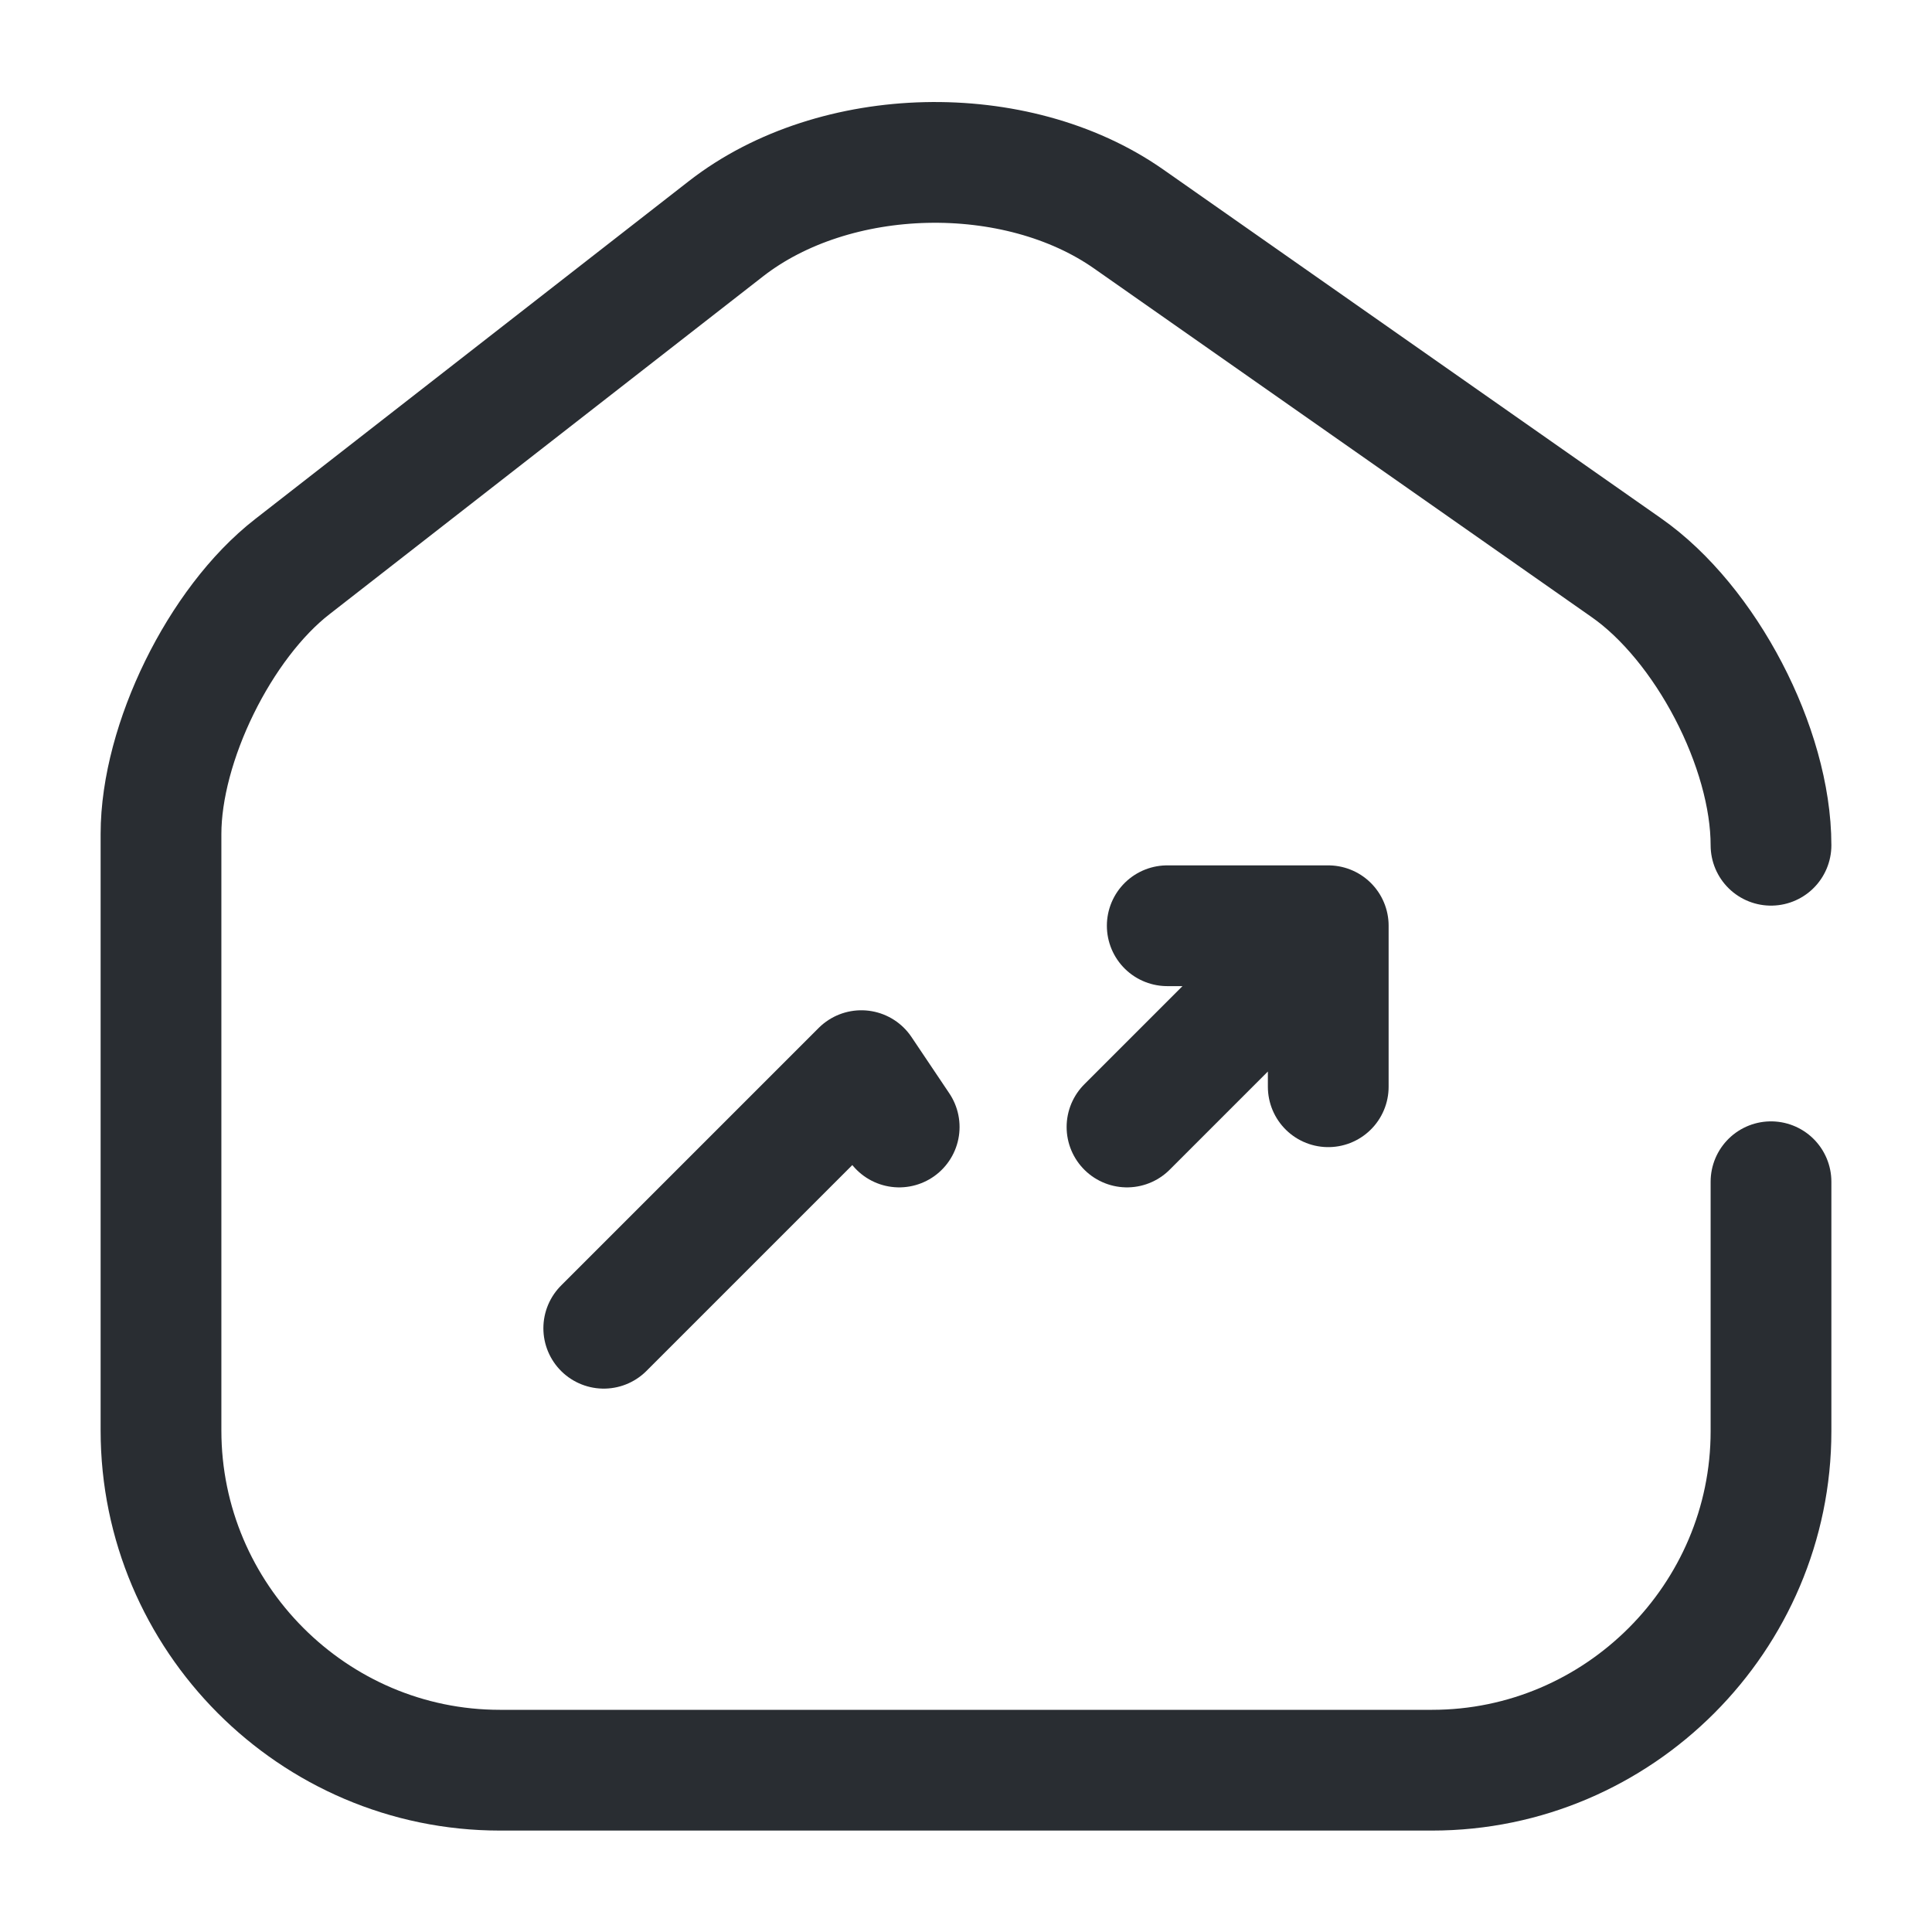 <svg width="24" height="24" fill="none" xmlns="http://www.w3.org/2000/svg" viewBox="0 0 24 24">
  <path d="M22 10.5c0-1.21-.81-2.76-1.8-3.45l-6.18-4.33c-1.4-.98-3.65-.93-5 .12l-5.39 4.2C2.73 7.74 2 9.23 2 10.36v7.41c0 2.32 1.89 4.22 4.21 4.22h11.58c2.32 0 4.21-1.9 4.21-4.21v-3.1" stroke="#292D32" stroke-width="1.5" stroke-linecap="round" stroke-linejoin="round"/>
  <path d="M11.17 14l-.47-.7-3.2 3.2m9-5l-1.51 1.51L14 14m.5-2.5h2v2" stroke="#292D32" stroke-width="1.5" stroke-linecap="round" stroke-linejoin="round"/>
</svg>